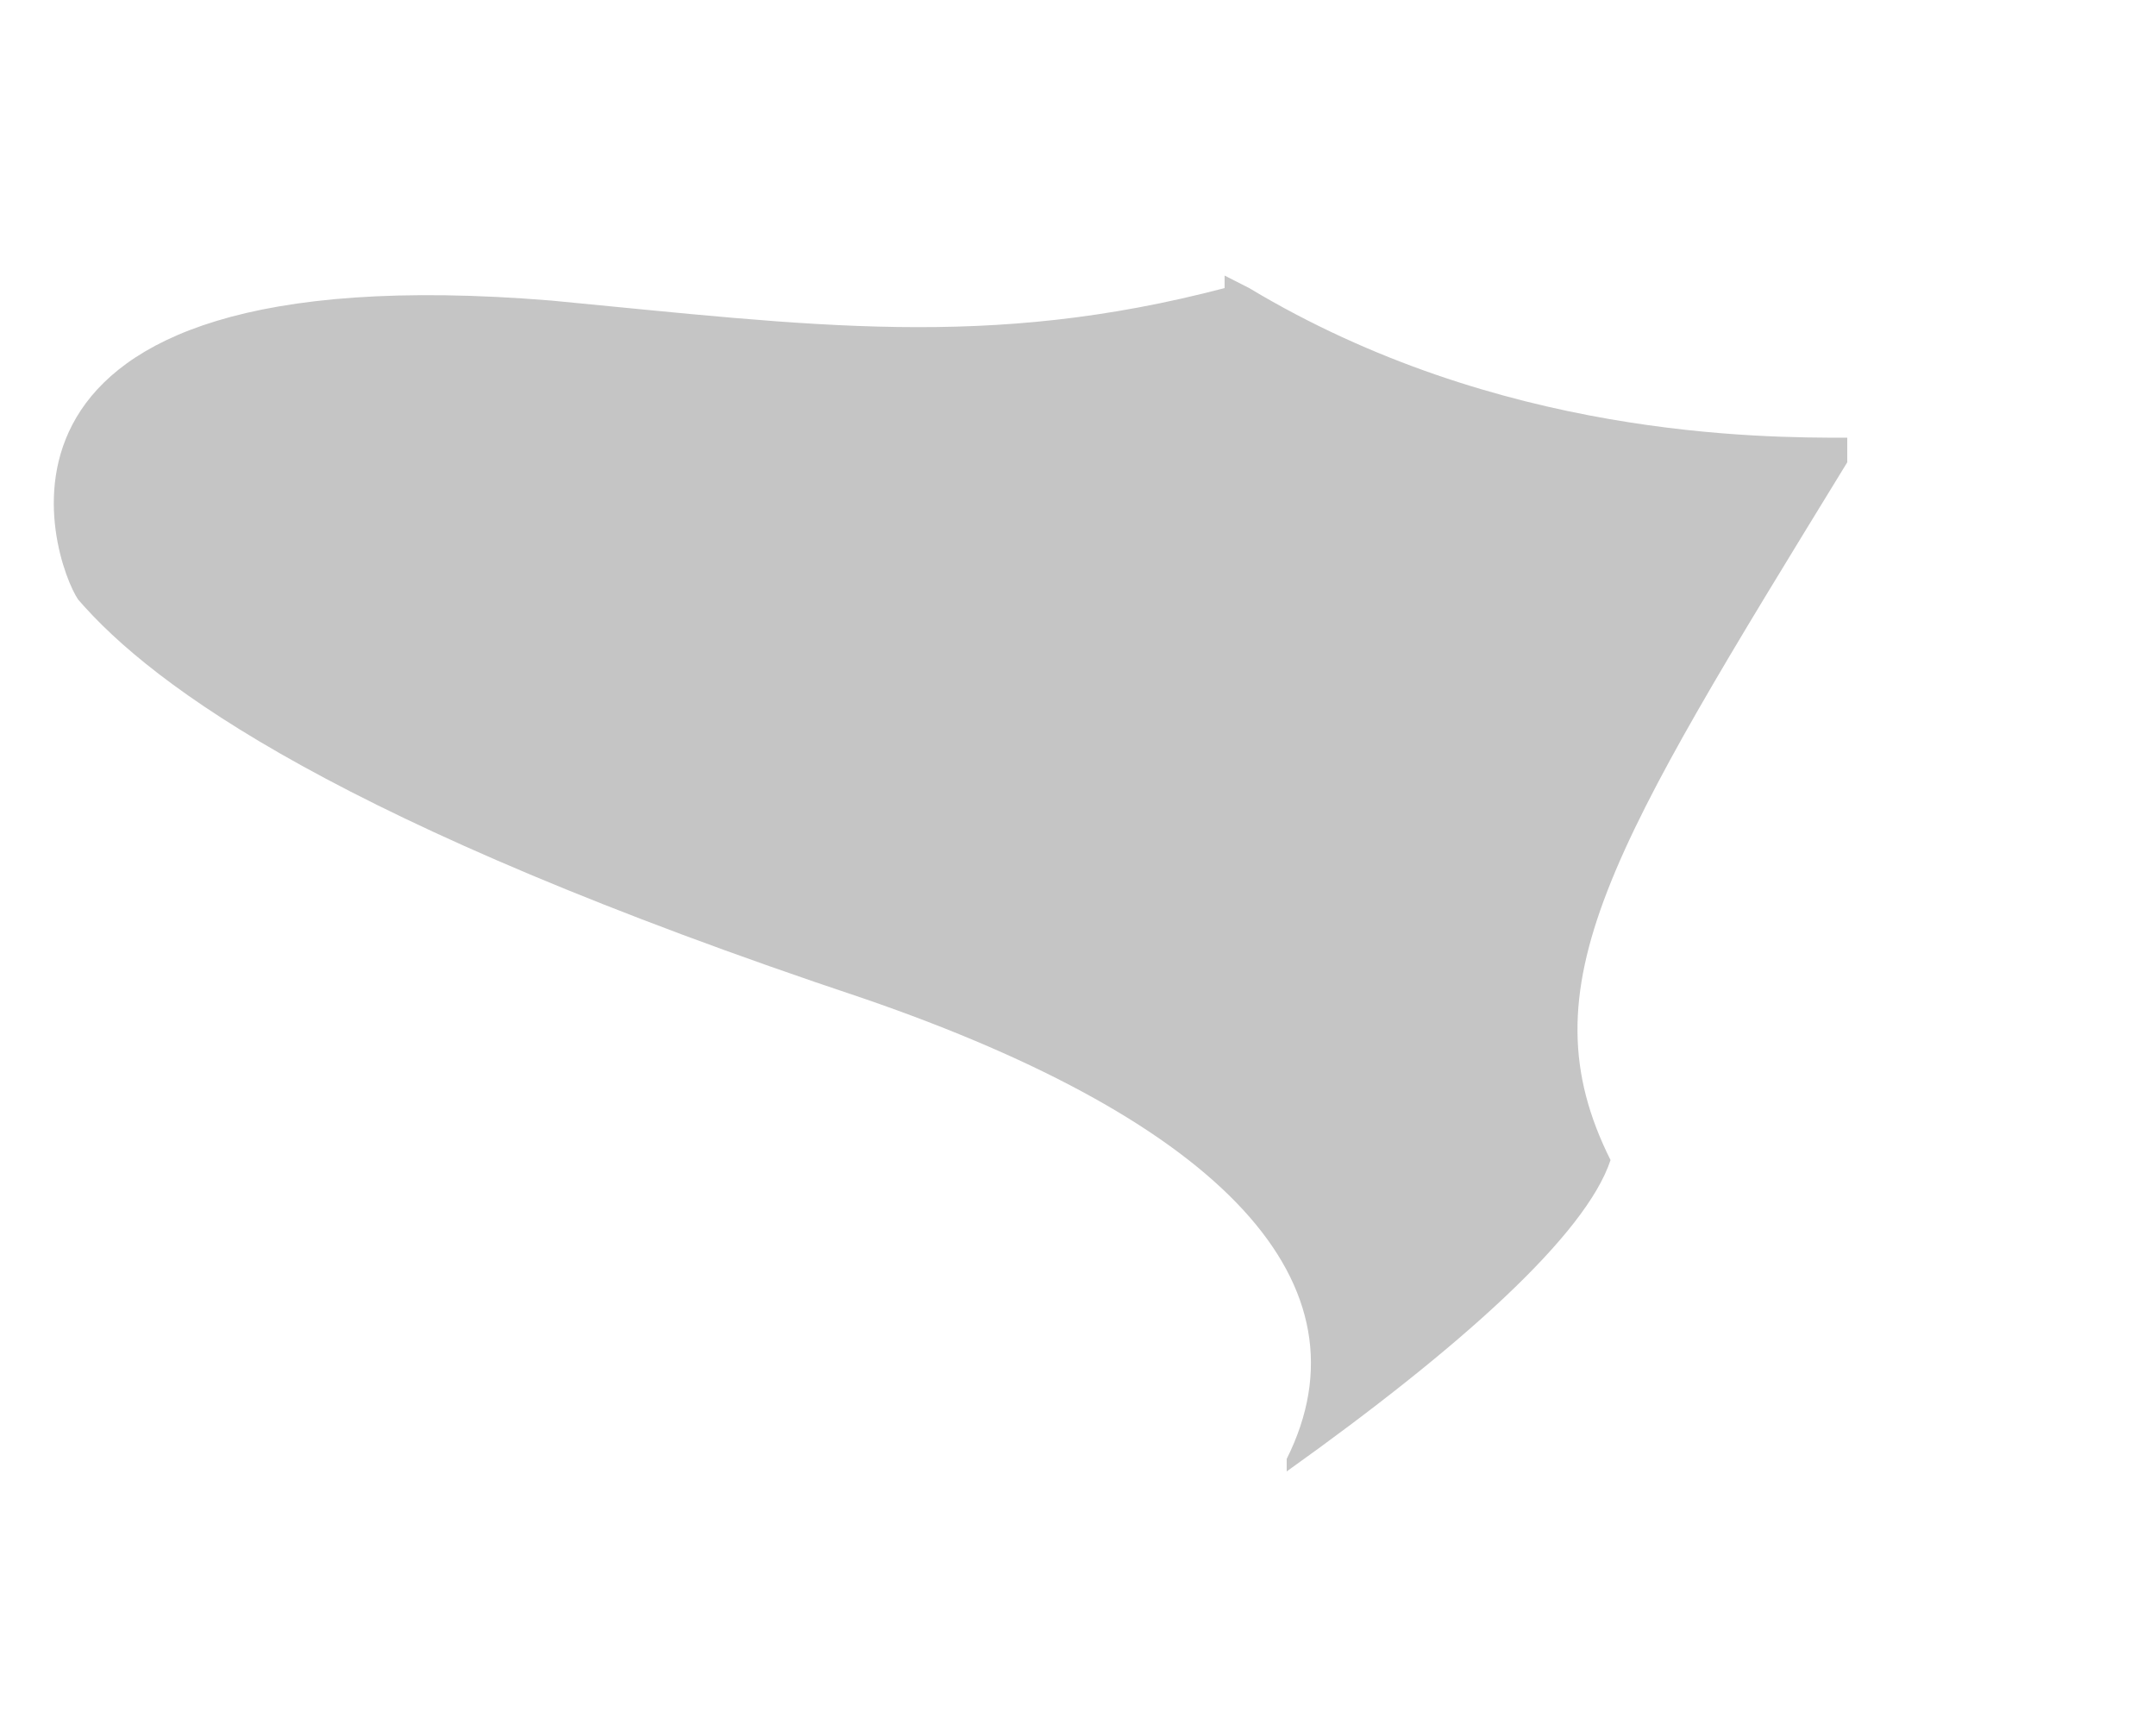 <svg width="5" height="4" viewBox="0 0 5 4" fill="none" xmlns="http://www.w3.org/2000/svg">
<path d="M2.84 0.668C2.291 0.812 1.886 0.755 1.279 0.697C-0.137 0.581 0.123 1.304 0.181 1.39C0.355 1.592 0.788 1.91 2.002 2.315C2.84 2.603 3.186 2.979 2.984 3.383C2.984 3.383 2.984 3.383 2.984 3.412C3.389 3.123 3.678 2.863 3.735 2.69C3.533 2.286 3.735 1.968 4.284 1.072V1.015C4.082 1.015 3.475 1.015 2.897 0.668L2.84 0.639" fill="#C5C5C5"/>
</svg>
